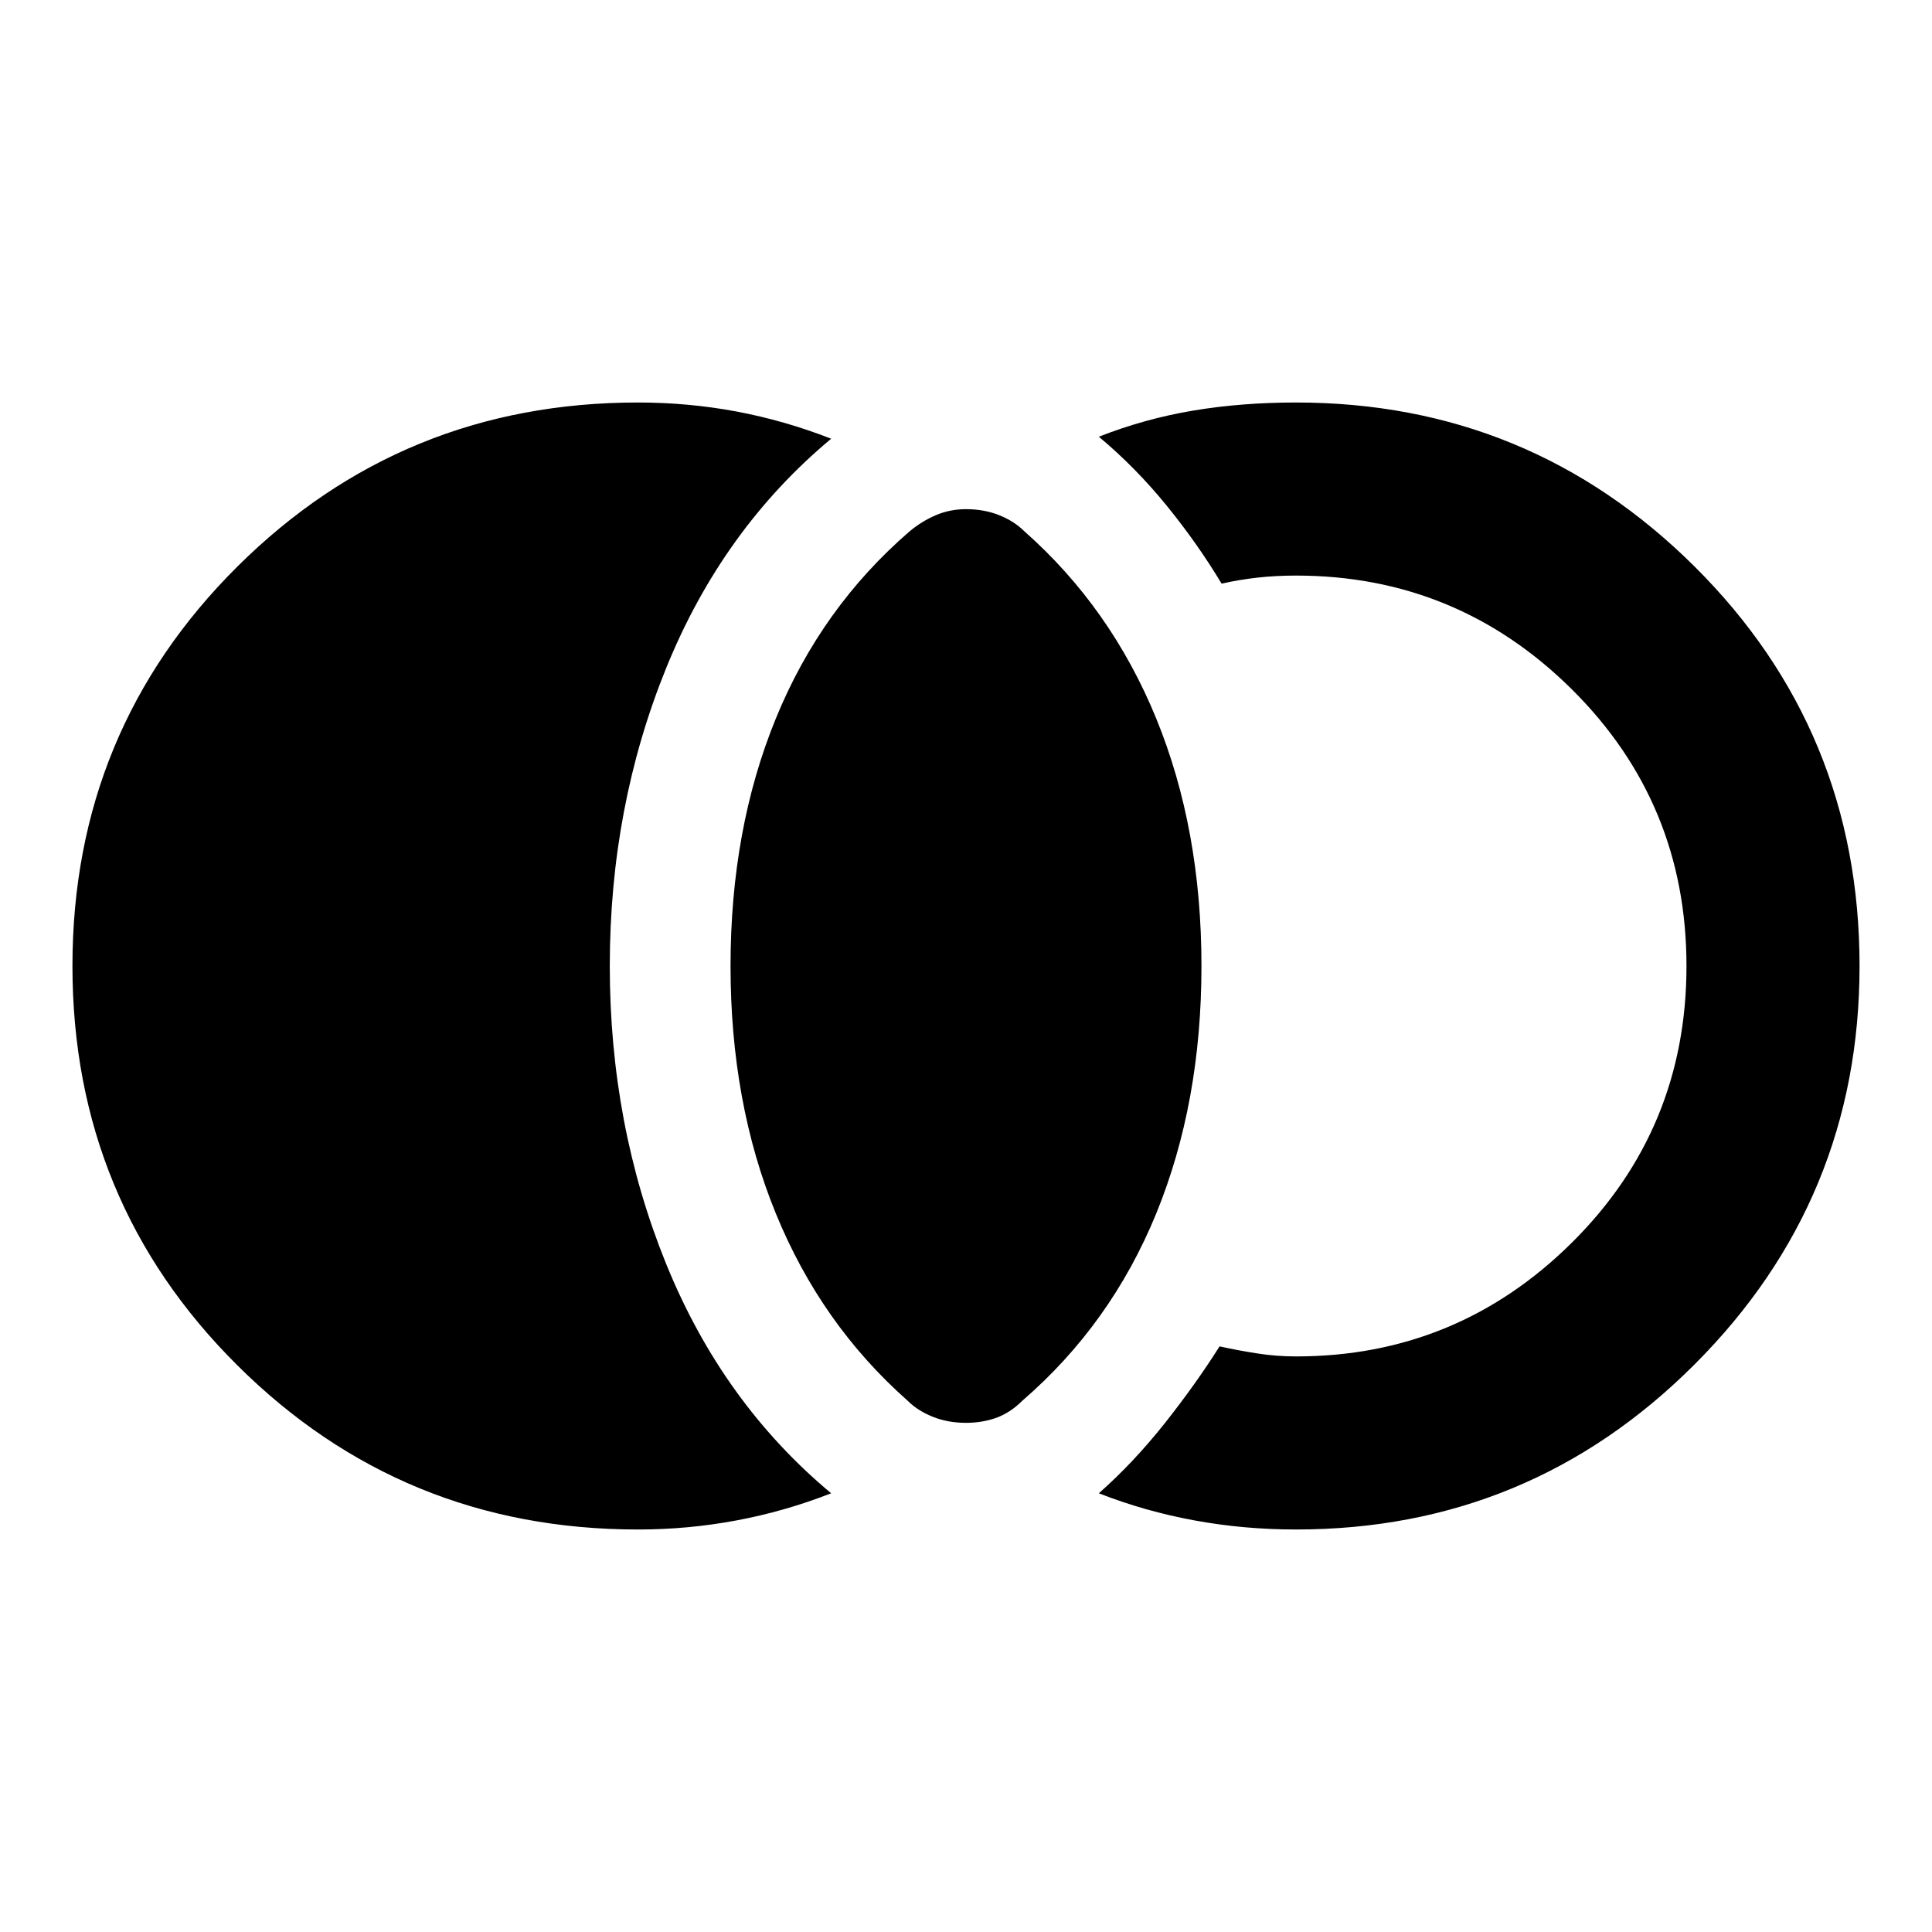 <svg xmlns="http://www.w3.org/2000/svg" height="24" width="24"><path d="M12 17.675q-.225 0-.412-.075-.188-.075-.313-.2-1.075-.95-1.637-2.325Q9.075 13.7 9.075 12q0-1.7.563-3.075Q10.2 7.55 11.3 6.6q.15-.125.325-.2.175-.075.375-.075.225 0 .413.075.187.075.312.2 1.075.95 1.638 2.325.562 1.375.562 3.075 0 1.7-.562 3.075Q13.8 16.45 12.7 17.4q-.15.15-.325.213-.175.062-.375.062ZM16.1 19q-.65 0-1.262-.113-.613-.112-1.188-.337.425-.375.813-.862.387-.488.687-.963.225.05.463.087.237.038.487.038 2 0 3.425-1.412Q20.95 14.025 20.95 12q0-2.025-1.425-3.438Q18.1 7.15 16.1 7.15q-.25 0-.475.025-.225.025-.45.075-.3-.5-.687-.975-.388-.475-.838-.85.575-.225 1.175-.325.6-.1 1.275-.1 2.9 0 4.95 2.037Q23.1 9.075 23.1 12q0 2.9-2.05 4.95Q19 19 16.1 19Zm-8.175 0Q5 19 2.95 16.962.9 14.925.9 12t2.05-4.963Q5 5 7.925 5q.625 0 1.225.112.6.113 1.175.338-1.35 1.125-2.05 2.85-.7 1.725-.7 3.7t.7 3.7q.7 1.725 2.05 2.85-.575.225-1.175.337-.6.113-1.225.113Z"/></svg>